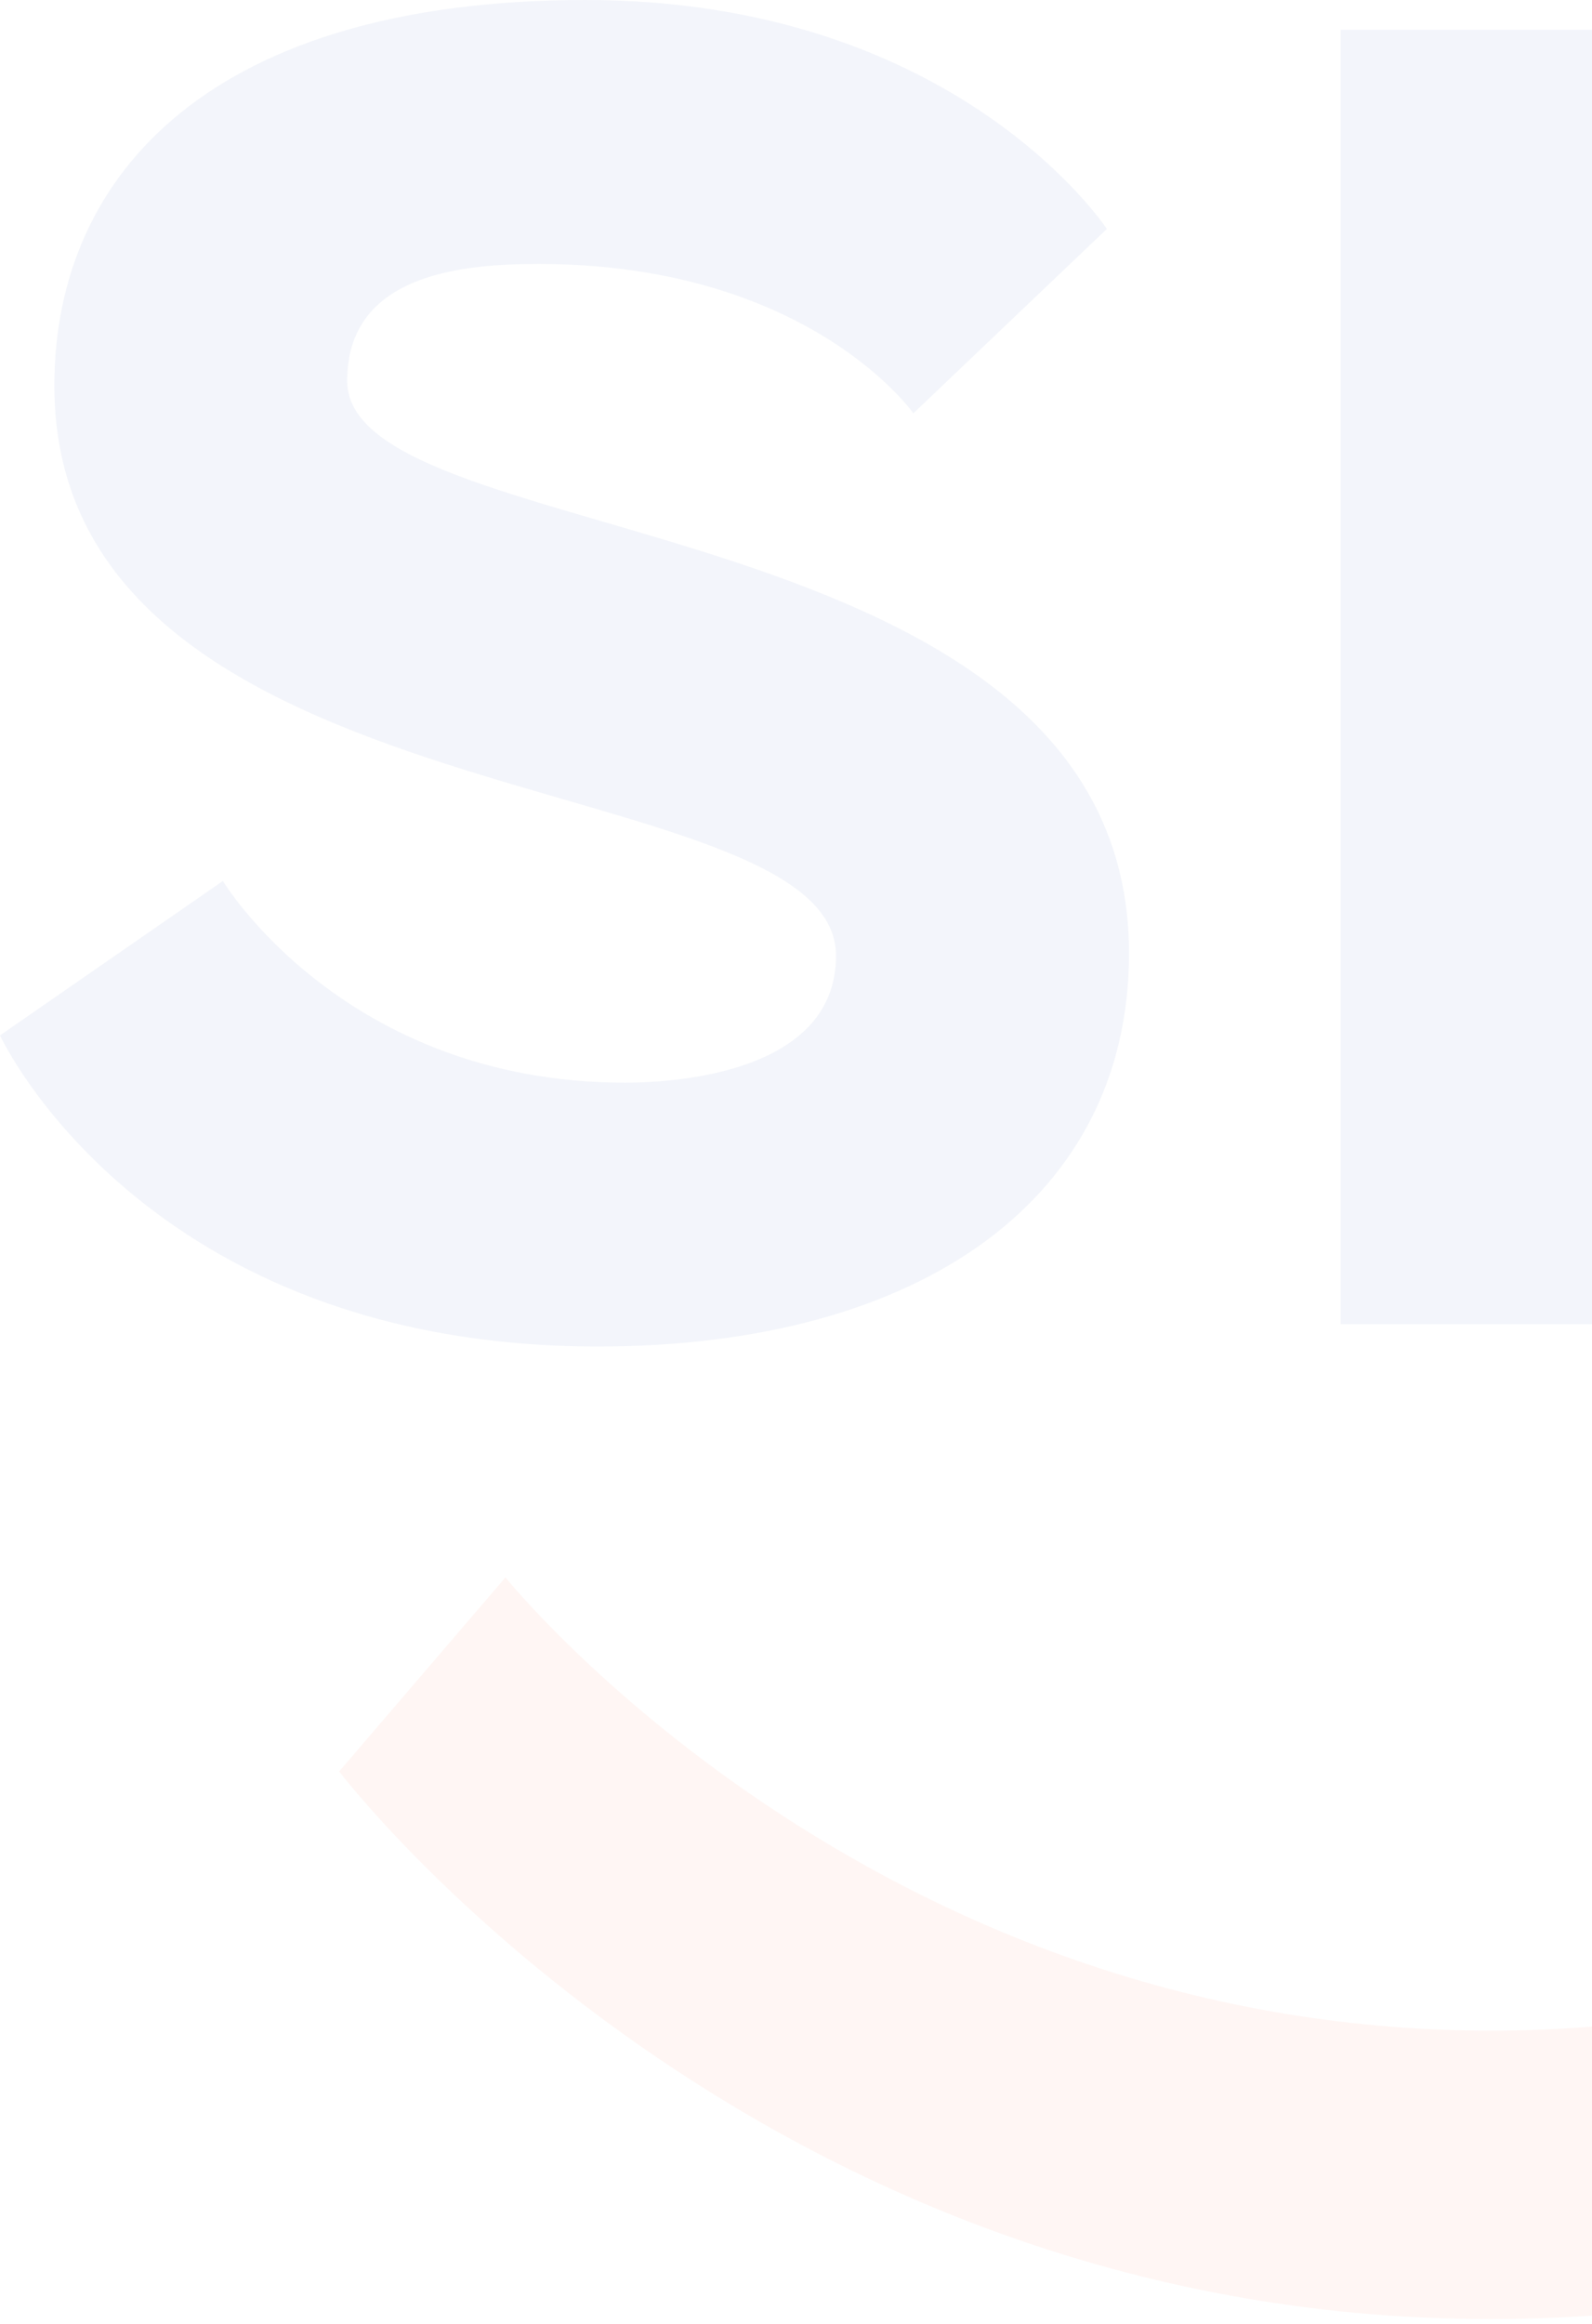 <svg width="159" height="232" viewBox="0 0 159 232" fill="none" xmlns="http://www.w3.org/2000/svg">
<g opacity="0.05">
<path d="M110.545 22.858C110.545 22.858 95.585 0 58.483 0C21.382 0 5.428 17.176 5.428 38.516C5.428 82.599 83.496 76.068 83.496 95.416C83.496 106.997 67.754 108.086 62.429 108.086C34.355 108.086 22.261 87.949 22.261 87.949L0 103.367C0 103.367 14.292 134.427 59.71 134.427C92.084 134.427 112.76 119.564 112.76 95.171C112.76 50.201 34.675 55.284 34.675 38.026C34.675 27.473 45.863 26.352 53.766 26.352C80.804 26.352 91.221 41.264 91.221 41.264L110.545 22.858Z" fill="#0032A0"/>
<path d="M148.889 231.525C222.332 231.525 263.907 176.85 263.907 176.85L247.297 157.476C247.297 157.476 210.977 202.724 148.889 202.724C86.802 202.724 50.482 157.476 50.482 157.476L33.872 176.85C33.872 176.85 75.451 231.525 148.889 231.525Z" fill="#FF4713"/>
<path d="M162.156 2.971H133.892V132.201H162.156V2.971Z" fill="#0032A0"/>
</g>
</svg>
